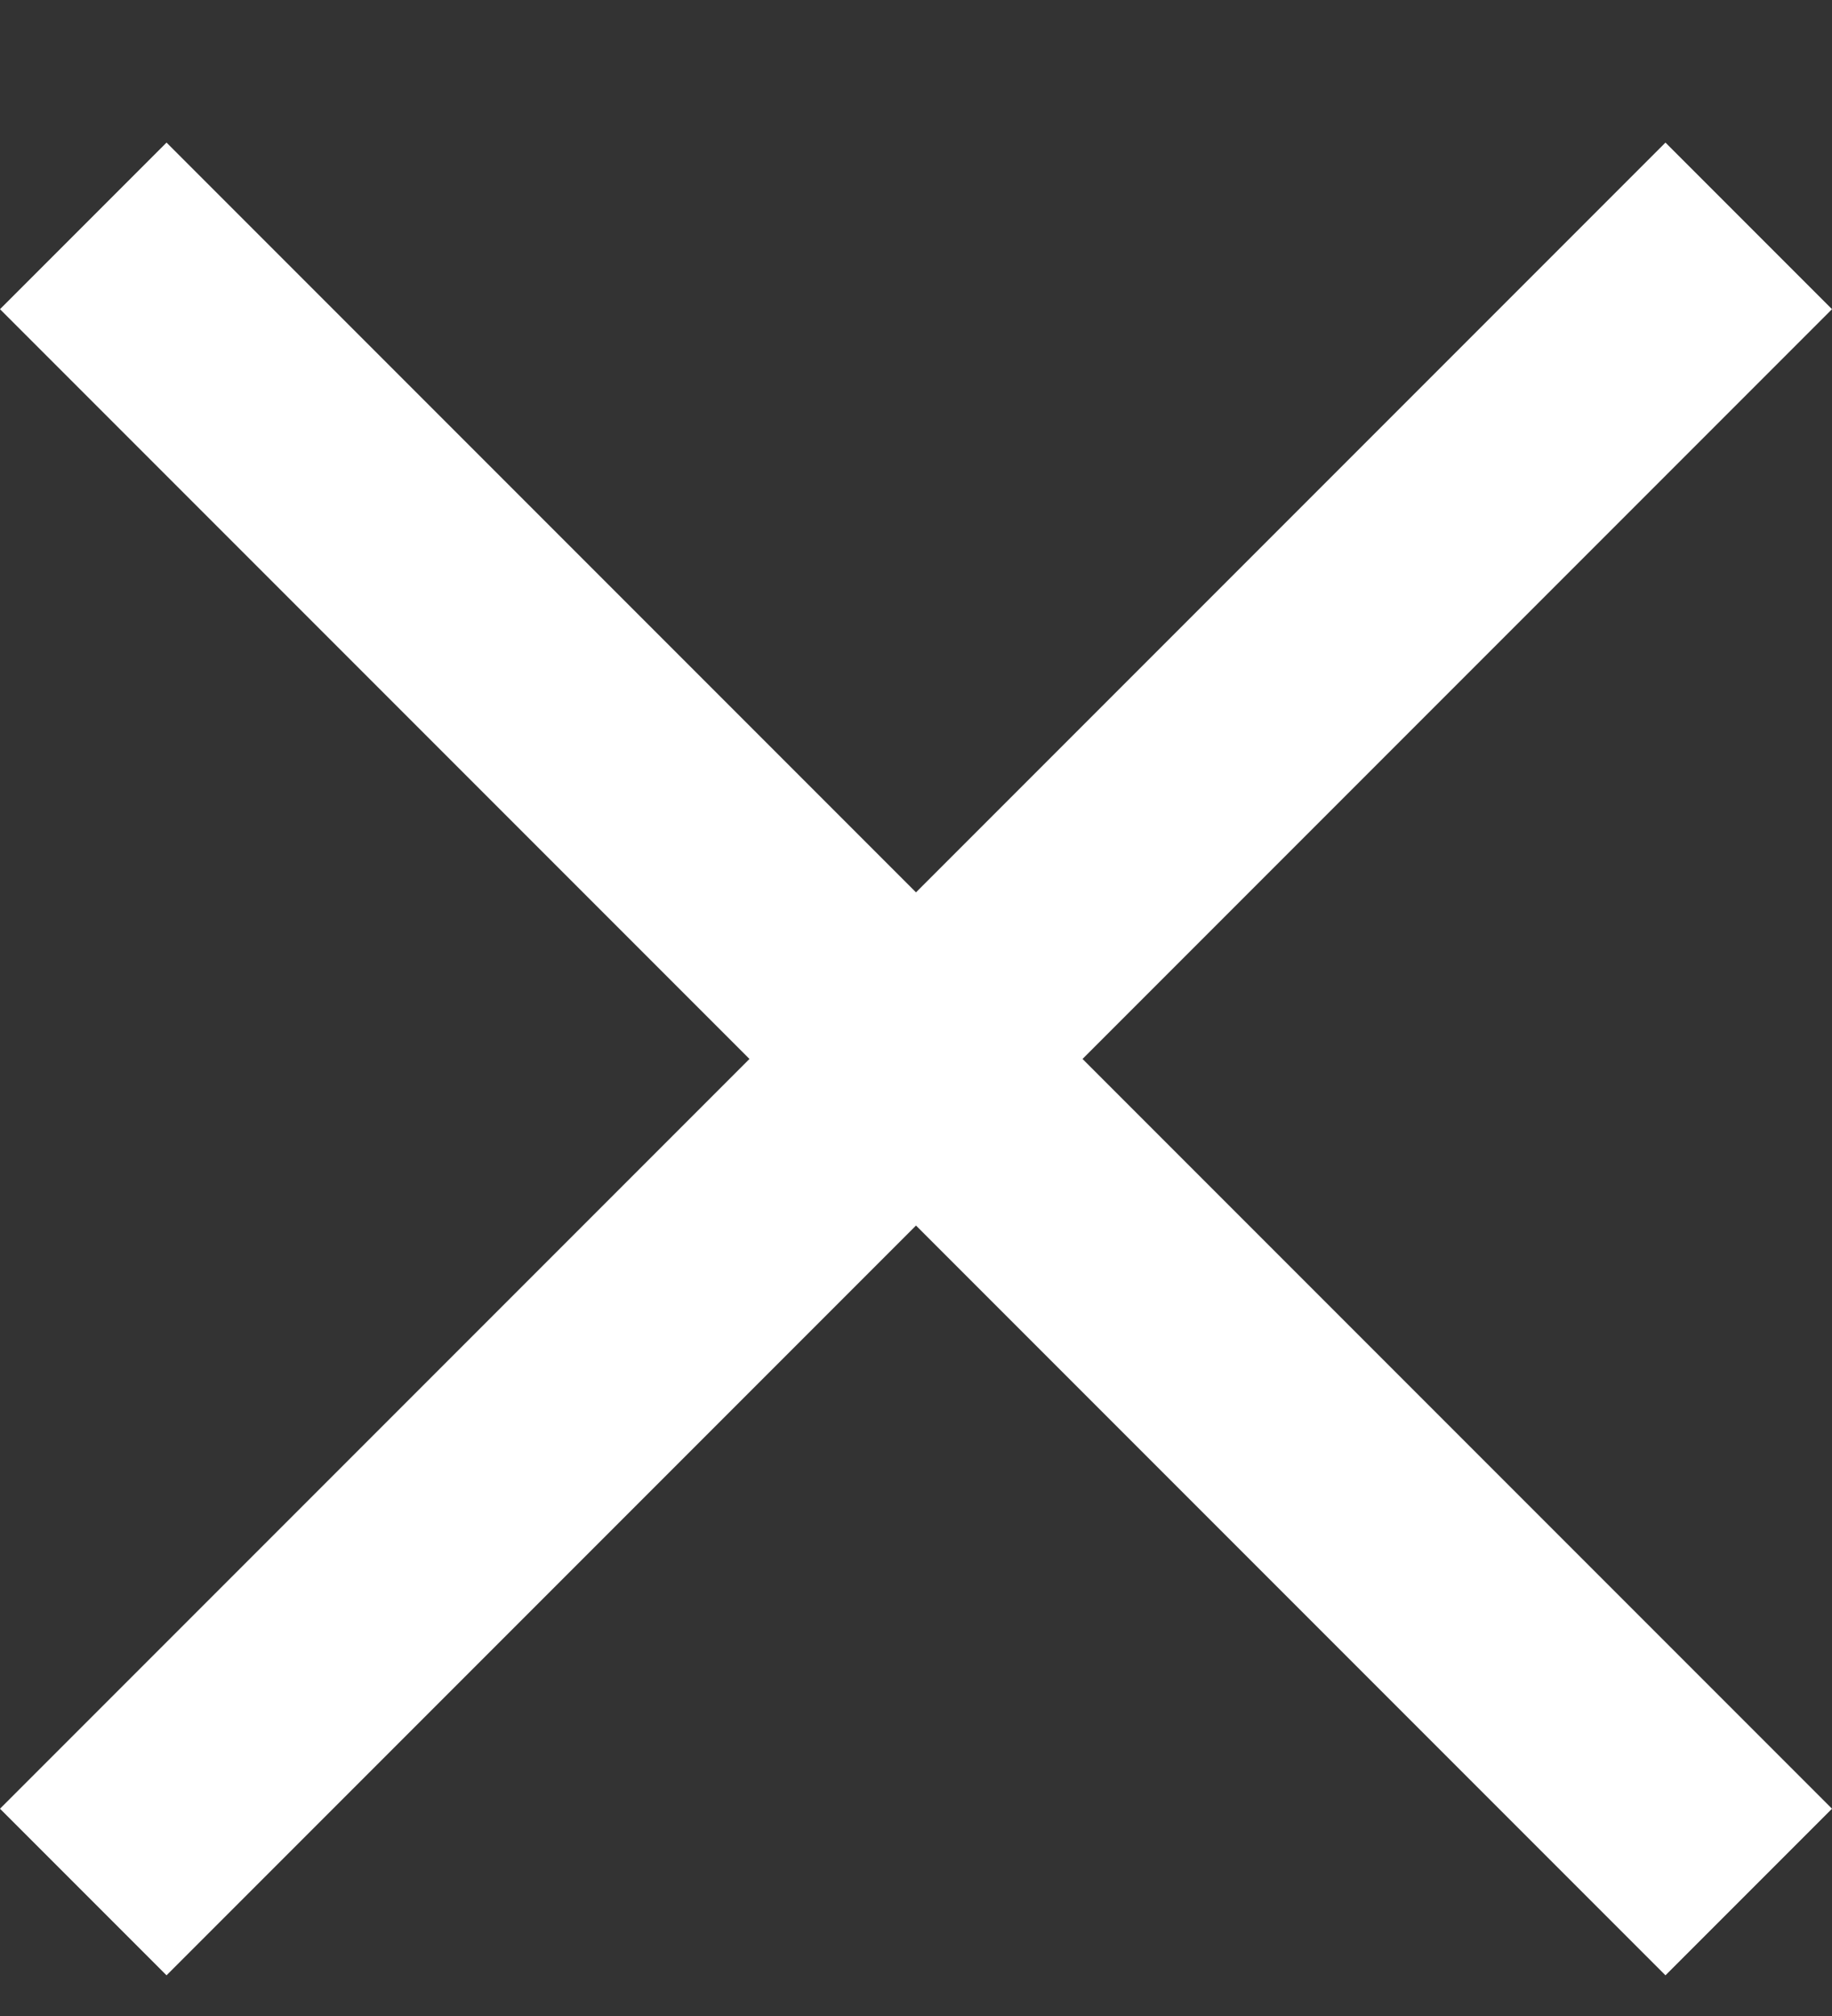 <svg width="10" height="11" viewBox="0 0 10 11" fill="none" xmlns="http://www.w3.org/2000/svg">
<rect x="0" y="0" width="10" height="11" fill="#333333" stroke="none"/>
<path d="M10 1.687L9.091 0.778L5 4.869L0.909 0.778L0 1.687L4.091 5.778L0 9.869L0.909 10.778L5 6.687L9.091 10.778L10 9.869L5.909 5.778L10 1.687Z" fill="white"/>
</svg>
